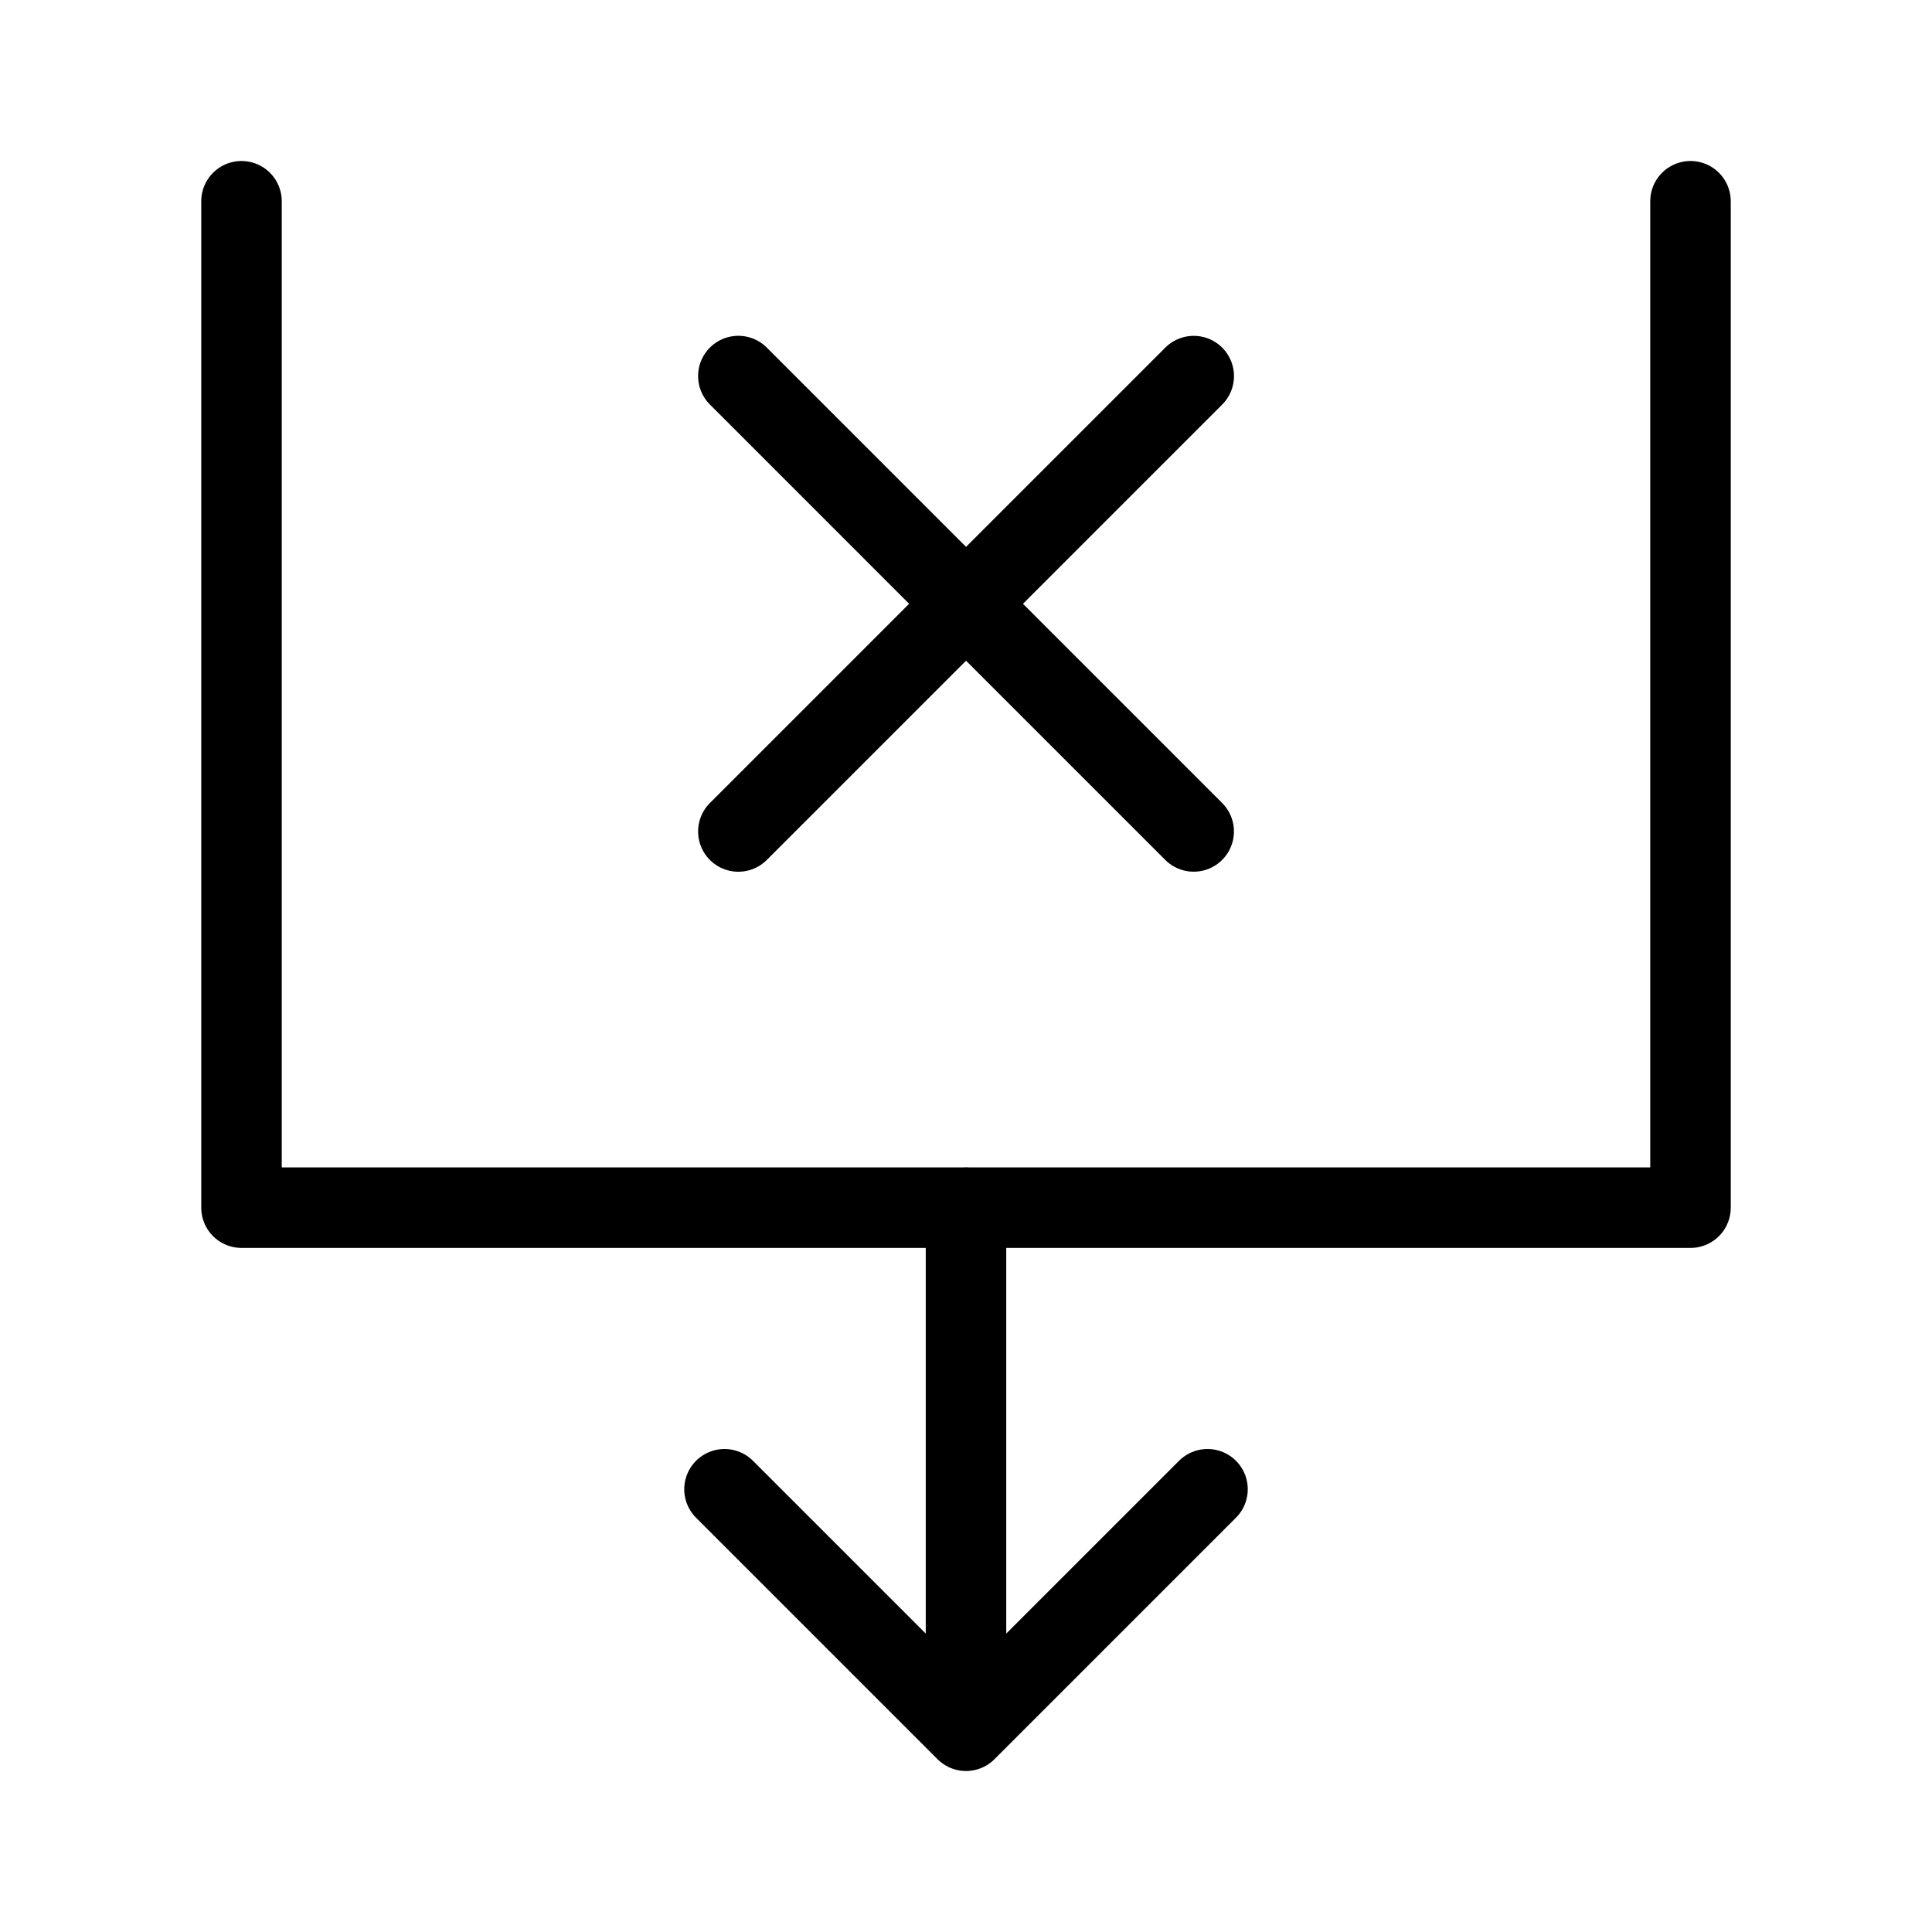 <svg fill-opacity="1" stroke-opacity="1" xmlns="http://www.w3.org/2000/svg" width="48" height="48" fill="none" viewBox="0 0 48 48"><path stroke="#000" stroke-linecap="round" stroke-linejoin="round" stroke-width="2" d="M6 5v25.004h36V5M30 37l-6 6-6-6M24 30v13"/><path stroke="#000" stroke-linecap="round" stroke-width="2" d="M18.344 20.658 29.658 9.344M18.344 9.343l11.313 11.314"/></svg>